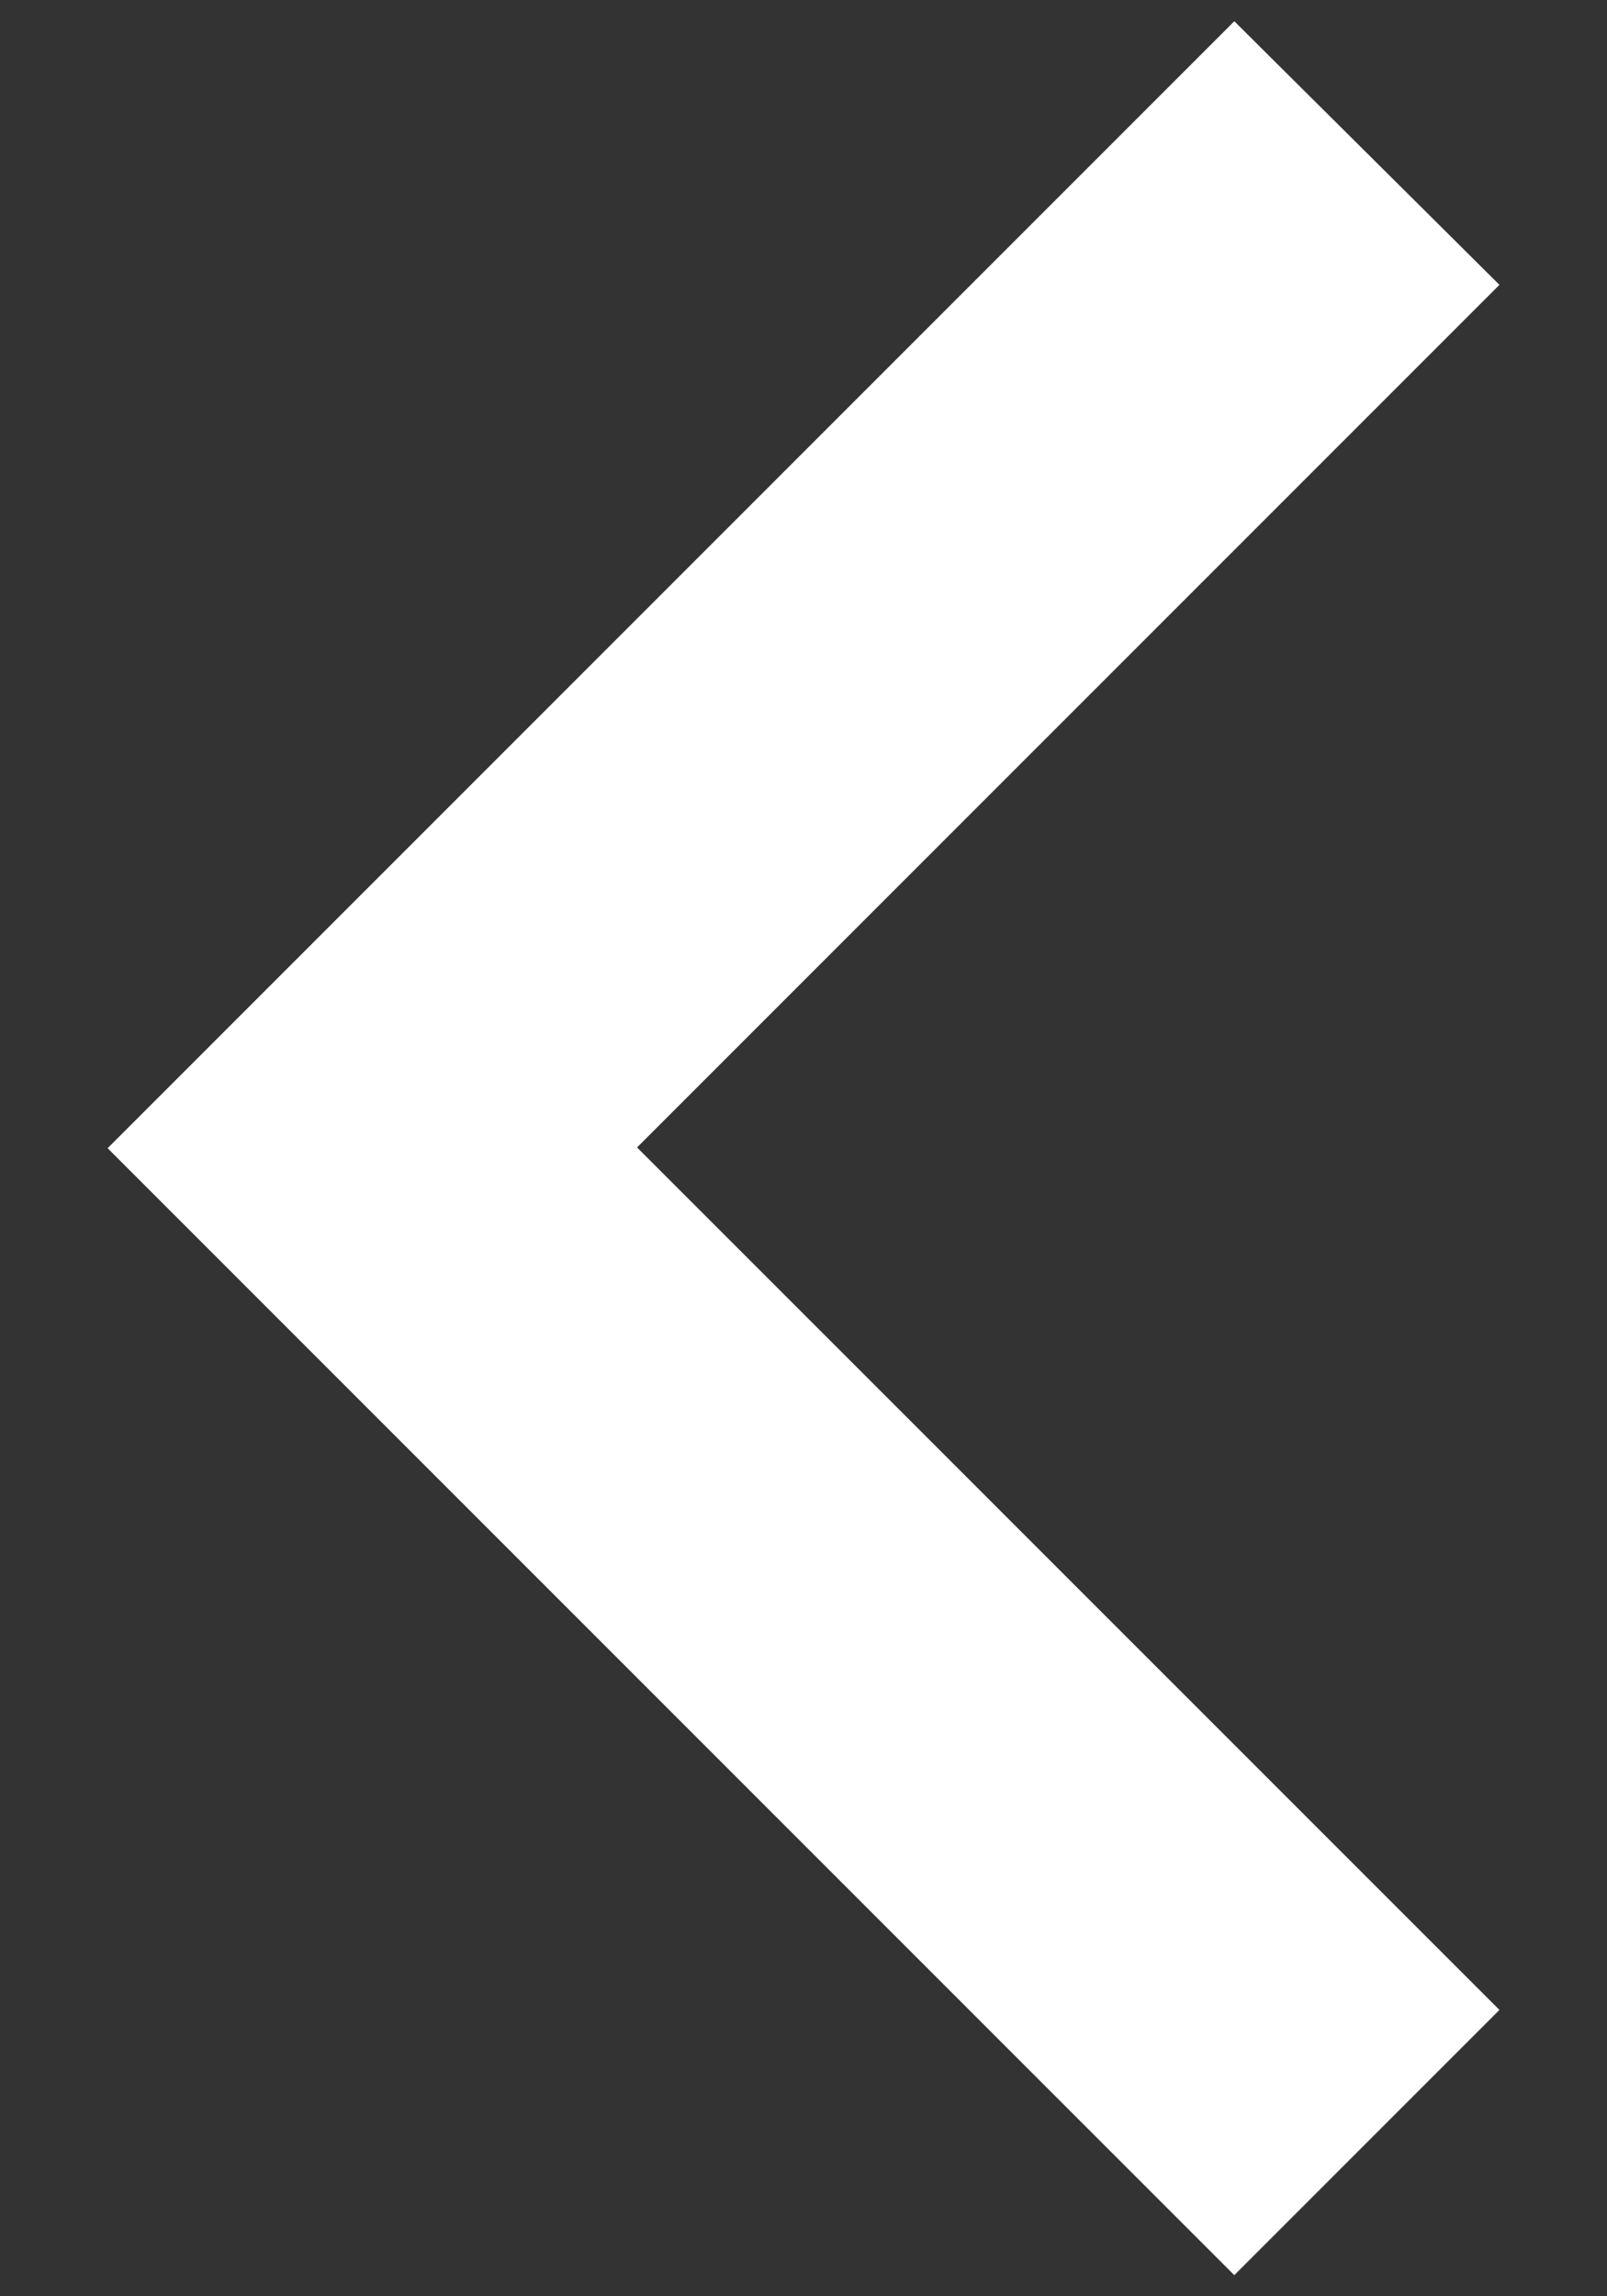 <svg width="14" height="20" fill="none" xmlns="http://www.w3.org/2000/svg"><rect width="100%" height="100%" fill="#333333" stroke="none"/><path d="M.937 10l9.816 9.816 2.31-2.31L5.55 9.994l7.513-7.513-2.31-2.296L.938 10z" fill="#fff"/></svg>